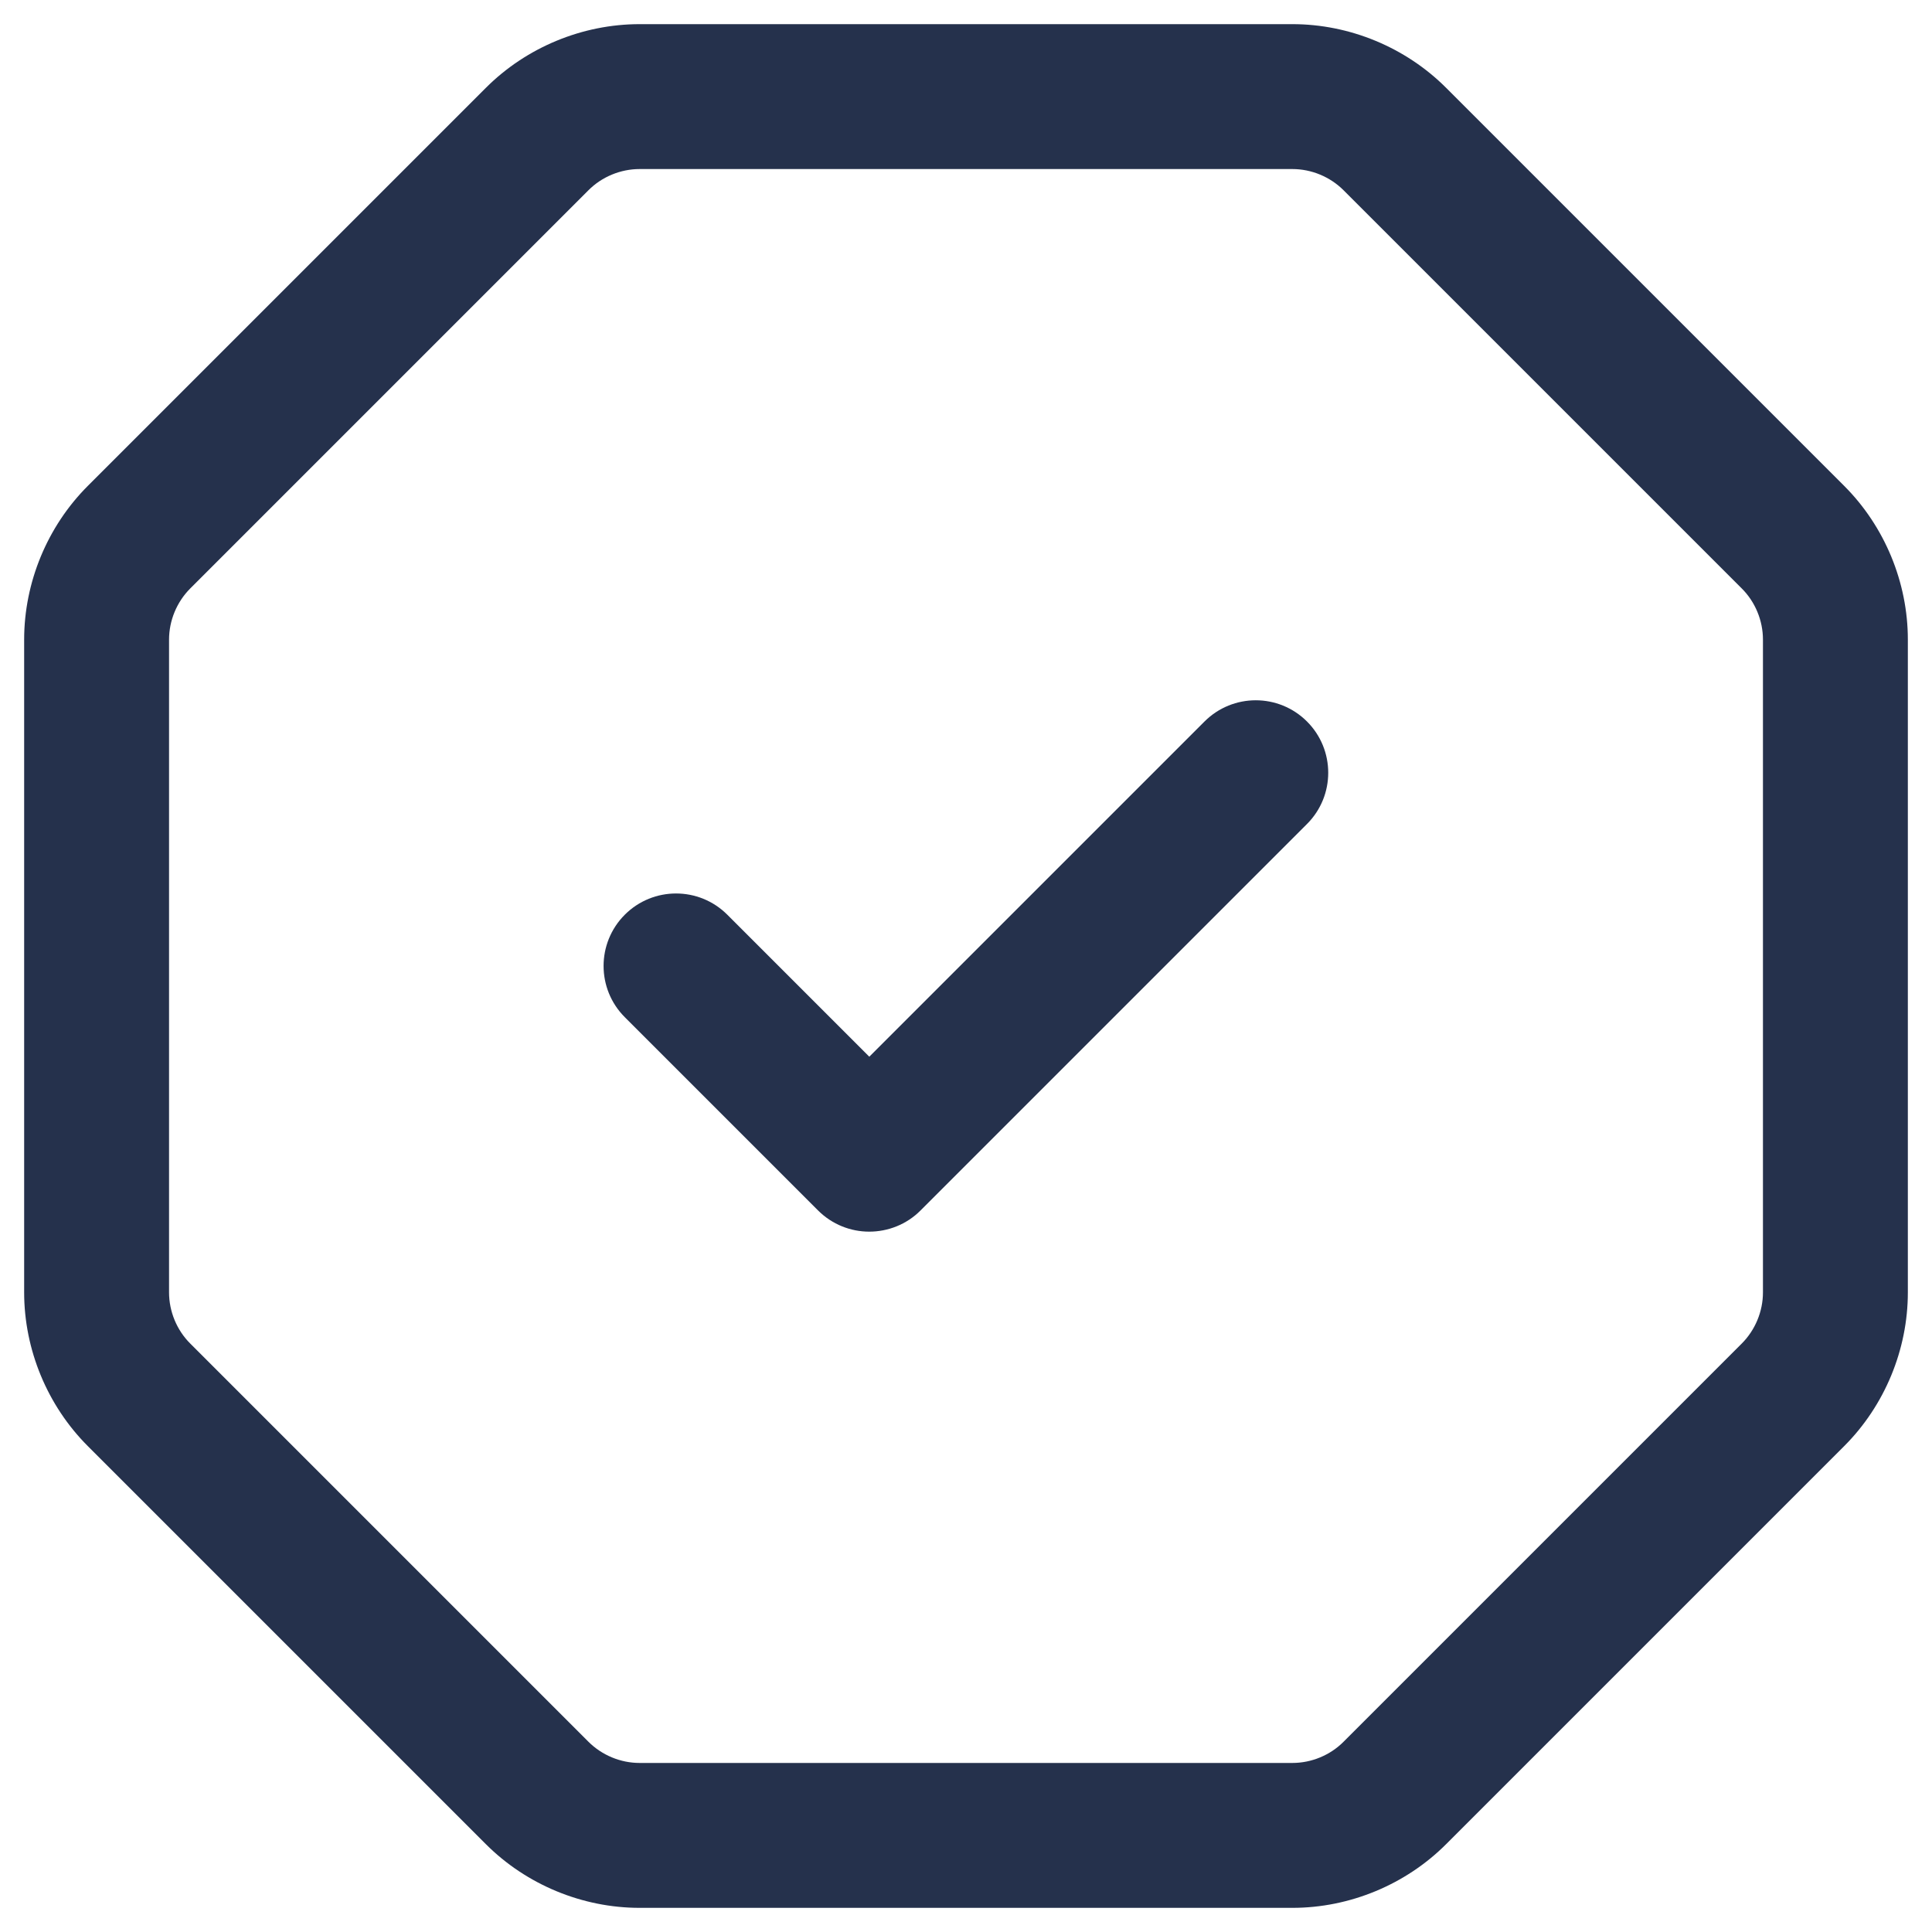 <svg width="20" height="20" viewBox="0 0 20 20" fill="none" xmlns="http://www.w3.org/2000/svg">
<path d="M13.379 19.75H6.621C6.029 19.75 5.449 19.51 5.03 19.091L0.909 14.97C0.49 14.551 0.25 13.971 0.25 13.379V6.621C0.25 6.029 0.49 5.449 0.909 5.03L5.03 0.909C5.449 0.49 6.029 0.25 6.621 0.25H13.379C13.971 0.25 14.551 0.49 14.97 0.909L19.091 5.03C19.51 5.449 19.75 6.029 19.75 6.621V13.379C19.75 13.971 19.51 14.551 19.091 14.97L14.97 19.091C14.551 19.51 13.971 19.75 13.379 19.75ZM6.621 1.75C6.424 1.75 6.23 1.83 6.091 1.97L1.97 6.091C1.83 6.231 1.75 6.424 1.75 6.621V13.379C1.75 13.576 1.83 13.77 1.97 13.909L6.091 18.03C6.231 18.17 6.424 18.25 6.621 18.25H13.379C13.576 18.25 13.77 18.17 13.909 18.03L18.03 13.909C18.17 13.769 18.25 13.576 18.25 13.379V6.621C18.25 6.424 18.17 6.23 18.03 6.091L13.909 1.97C13.769 1.83 13.576 1.75 13.379 1.75H6.621ZM9.53 12.53L13.53 8.53C13.823 8.237 13.823 7.762 13.53 7.469C13.237 7.176 12.762 7.176 12.469 7.469L8.999 10.939L7.529 9.469C7.236 9.176 6.761 9.176 6.468 9.469C6.175 9.762 6.175 10.237 6.468 10.53L8.468 12.53C8.614 12.676 8.806 12.75 8.998 12.75C9.19 12.75 9.384 12.677 9.53 12.53Z" fill="#25314C"/>
</svg>
